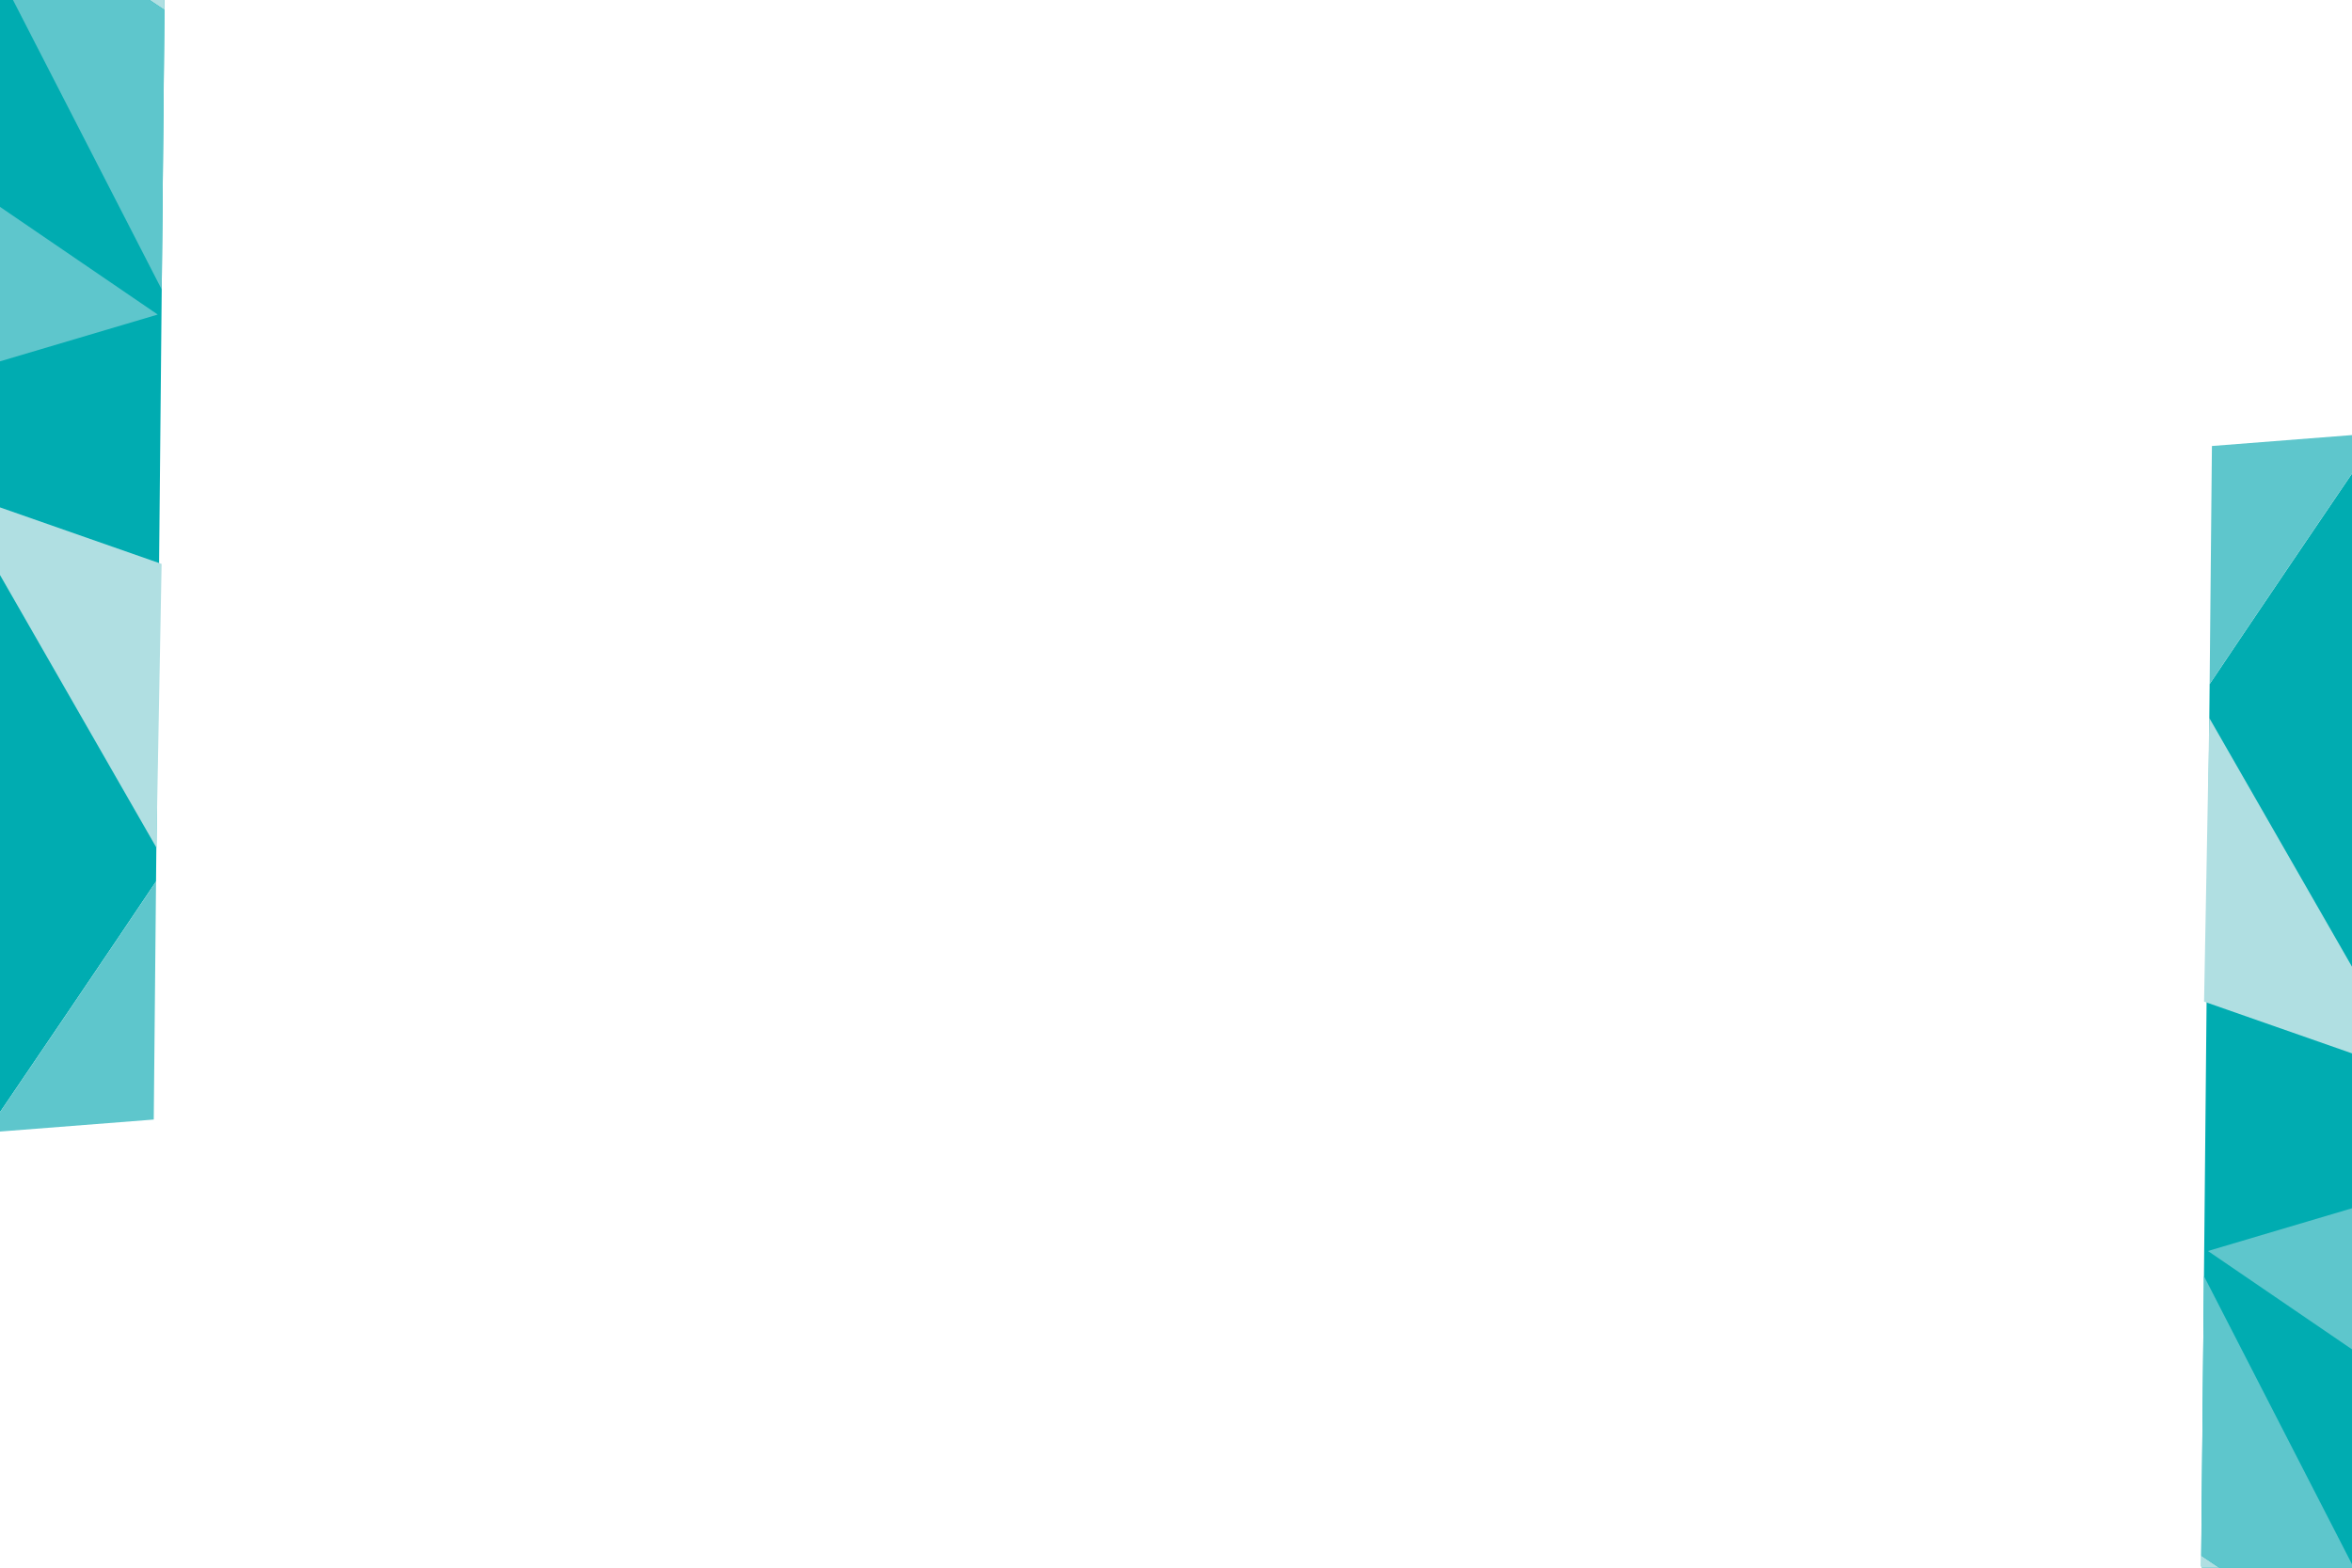 <?xml version="1.0" encoding="UTF-8"?>
<!DOCTYPE svg PUBLIC "-//W3C//DTD SVG 1.1//EN" "http://www.w3.org/Graphics/SVG/1.1/DTD/svg11.dtd">
<!-- Creator: CorelDRAW 2019 (64-Bit) -->
<svg xmlns="http://www.w3.org/2000/svg" xml:space="preserve" width="11.43cm" height="7.62cm" version="1.1" style="shape-rendering:geometricPrecision; text-rendering:geometricPrecision; image-rendering:optimizeQuality; fill-rule:evenodd; clip-rule:evenodd"
viewBox="0 0 11429.98 7619.98"
 xmlns:xlink="http://www.w3.org/1999/xlink"
 xmlns:xodm="http://www.corel.com/coreldraw/odm/2003">
 <defs>
  <style type="text/css">
   <![CDATA[
    .fil4 {fill:none}
    .fil3 {fill:#CAE9EB;fill-rule:nonzero}
    .fil1 {fill:#B0DFE2;fill-rule:nonzero}
    .fil2 {fill:#5EC6CC;fill-rule:nonzero}
    .fil0 {fill:#00ACB1;fill-rule:nonzero}
   ]]>
  </style>
   <clipPath id="id0">
    <path d="M-0 0l11429.98 0 0 7619.98 -11429.98 0 0 -7619.98z"/>
   </clipPath>
 </defs>
 <g id="Capa_x0020_1">
  <g>
  </g>
  <g style="clip-path:url(#id0)">
   <g>
    <g id="_2138491776544">
     <path class="fil0" d="M-1861.01 -397.54l779.67 -594.65 2.97 -622.29 25.89 -302.11 110.42 -771.57 726.94 432.72 6.14 189.69 35.86 1089.54 755.52 586.68 217.05 385.97 -41.18 4288.13c-187.74,280.93 -622.38,921.39 -822.81,1216.38l-1965.23 -59.19 -48.26 -5381.04 217.02 -458.26z"/>
     <polygon class="fil1" points="-666.06,-1897.84 -179.38,-1165.86 -1052.48,-1627.98 "/>
     <polygon class="fil2" points="-771.92,-1479.51 -1081.38,-992.23 -179.38,-1165.86 "/>
     <polygon class="fil3" points="-108.08,-925.84 -1081.38,-992.23 -179.38,-1165.86 -173.12,-976.25 "/>
     <polygon class="fil1" points="799.41,48.6 -285.61,-678.99 595.9,-365.67 799.41,-3.56 "/>
     <polygon class="fil2" points="-285.61,-678.99 -2071.03,840.38 -1135.13,-951.21 -1065.98,-986.58 "/>
     <polygon class="fil2" points="-285.61,-678.99 785.87,1406.94 799.45,48.6 "/>
     <polygon class="fil1" points="-1148.5,-925.84 -2071.03,840.43 -2078.03,60.72 "/>
     <polygon class="fil2" points="766.56,1528.91 -1197,2111.52 -1251.52,151.01 "/>
     <polygon class="fil2" points="-1197,2111.52 -2048.47,3360.01 -2071.03,840.38 "/>
     <polygon class="fil3" points="-235.89,2383.74 -2048.47,3360.01 -1197,2111.52 "/>
     <polygon class="fil1" points="-235.89,2383.74 759.9,4119.72 785.34,2741.05 "/>
     <polygon class="fil2" points="-1073.37,-2688.2 -942.06,-2688.2 -1065.24,-1643.35 "/>
     <polygon class="fil1" points="-229.27,-2688.2 -215.12,-2255.44 -942.06,-2688.2 "/>
     <path class="fil2" d="M747.21 5441.76l-771.66 60.17 -40.09 -0.98c200.43,-294.99 635.11,-935.45 822.85,-1216.38l-11.1 1157.19z"/>
     <polygon class="fil2" points="-235.89,2383.74 -124.91,4119.72 -2048.47,3360.01 "/>
     <polygon class="fil3" points="-124.91,4119.72 -64.54,5500.95 -1314.5,4489.35 "/>
     <polygon class="fil1" points="-1314.45,4489.35 -2029.77,3448.56 -2048.47,3360.01 -124.91,4119.72 "/>
     <polygon class="fil2" points="-2029.77,5441.76 -1314.5,4489.35 -64.54,5500.95 "/>
     <polygon class="fil2" points="-215.12,-2255.44 -666.06,-1897.88 -179.38,-1165.86 "/>
    </g>
    <g id="_2138491747936">
     <path class="fil0" d="M13357.44 8007.11l-779.67 594.65 -2.97 622.29 -25.89 302.11 -110.42 771.57 -726.94 -432.72 -6.14 -189.69 -35.86 -1089.54 -755.52 -586.68 -217.05 -385.97 41.18 -4288.13c187.74,-280.93 622.38,-921.39 822.81,-1216.38l1965.23 59.19 48.26 5381.04 -217.02 458.26z"/>
     <polygon class="fil1" points="12162.49,9507.41 11675.81,8775.43 12548.91,9237.55 "/>
     <polygon class="fil2" points="12268.35,9089.08 12577.81,8601.8 11675.81,8775.43 "/>
     <polygon class="fil3" points="11604.51,8535.41 12577.81,8601.8 11675.81,8775.43 11669.55,8585.82 "/>
     <polygon class="fil1" points="10697.02,7560.97 11782.04,8288.56 10900.53,7975.24 10697.02,7613.13 "/>
     <polygon class="fil2" points="11782.04,8288.56 13567.46,6769.19 12631.56,8560.78 12562.41,8596.15 "/>
     <polygon class="fil2" points="11782.04,8288.56 10710.56,6202.63 10696.98,7560.97 "/>
     <polygon class="fil1" points="12644.93,8535.41 13567.46,6769.14 13574.46,7548.85 "/>
     <polygon class="fil2" points="10729.87,6080.66 12693.43,5498.06 12747.95,7458.56 "/>
     <polygon class="fil2" points="12693.43,5498.06 13544.9,4249.57 13567.46,6769.19 "/>
     <polygon class="fil3" points="11732.32,5225.84 13544.9,4249.57 12693.43,5498.06 "/>
     <polygon class="fil1" points="11732.32,5225.84 10736.53,3489.86 10711.09,4868.53 "/>
     <polygon class="fil2" points="12569.8,10297.77 12438.49,10297.77 12561.67,9252.92 "/>
     <polygon class="fil1" points="11725.7,10297.77 11711.55,9865.01 12438.49,10297.77 "/>
     <path class="fil2" d="M10749.22 2167.82l771.66 -60.17 40.09 0.98c-200.43,294.99 -635.11,935.45 -822.85,1216.38l11.1 -1157.19z"/>
     <polygon class="fil2" points="11732.32,5225.84 11621.34,3489.86 13544.9,4249.57 "/>
     <polygon class="fil3" points="11621.34,3489.86 11560.97,2108.63 12810.93,3120.23 "/>
     <polygon class="fil1" points="12810.88,3120.23 13526.2,4161.02 13544.9,4249.57 11621.34,3489.86 "/>
     <polygon class="fil2" points="13526.2,2167.82 12810.93,3120.23 11560.97,2108.63 "/>
     <polygon class="fil2" points="11711.55,9865.01 12162.49,9507.45 11675.81,8775.43 "/>
    </g>
   </g>
  </g>
  <polygon class="fil4" points="-0,0 11429.98,0 11429.98,7619.98 -0,7619.98 "/>
 </g>
</svg>

